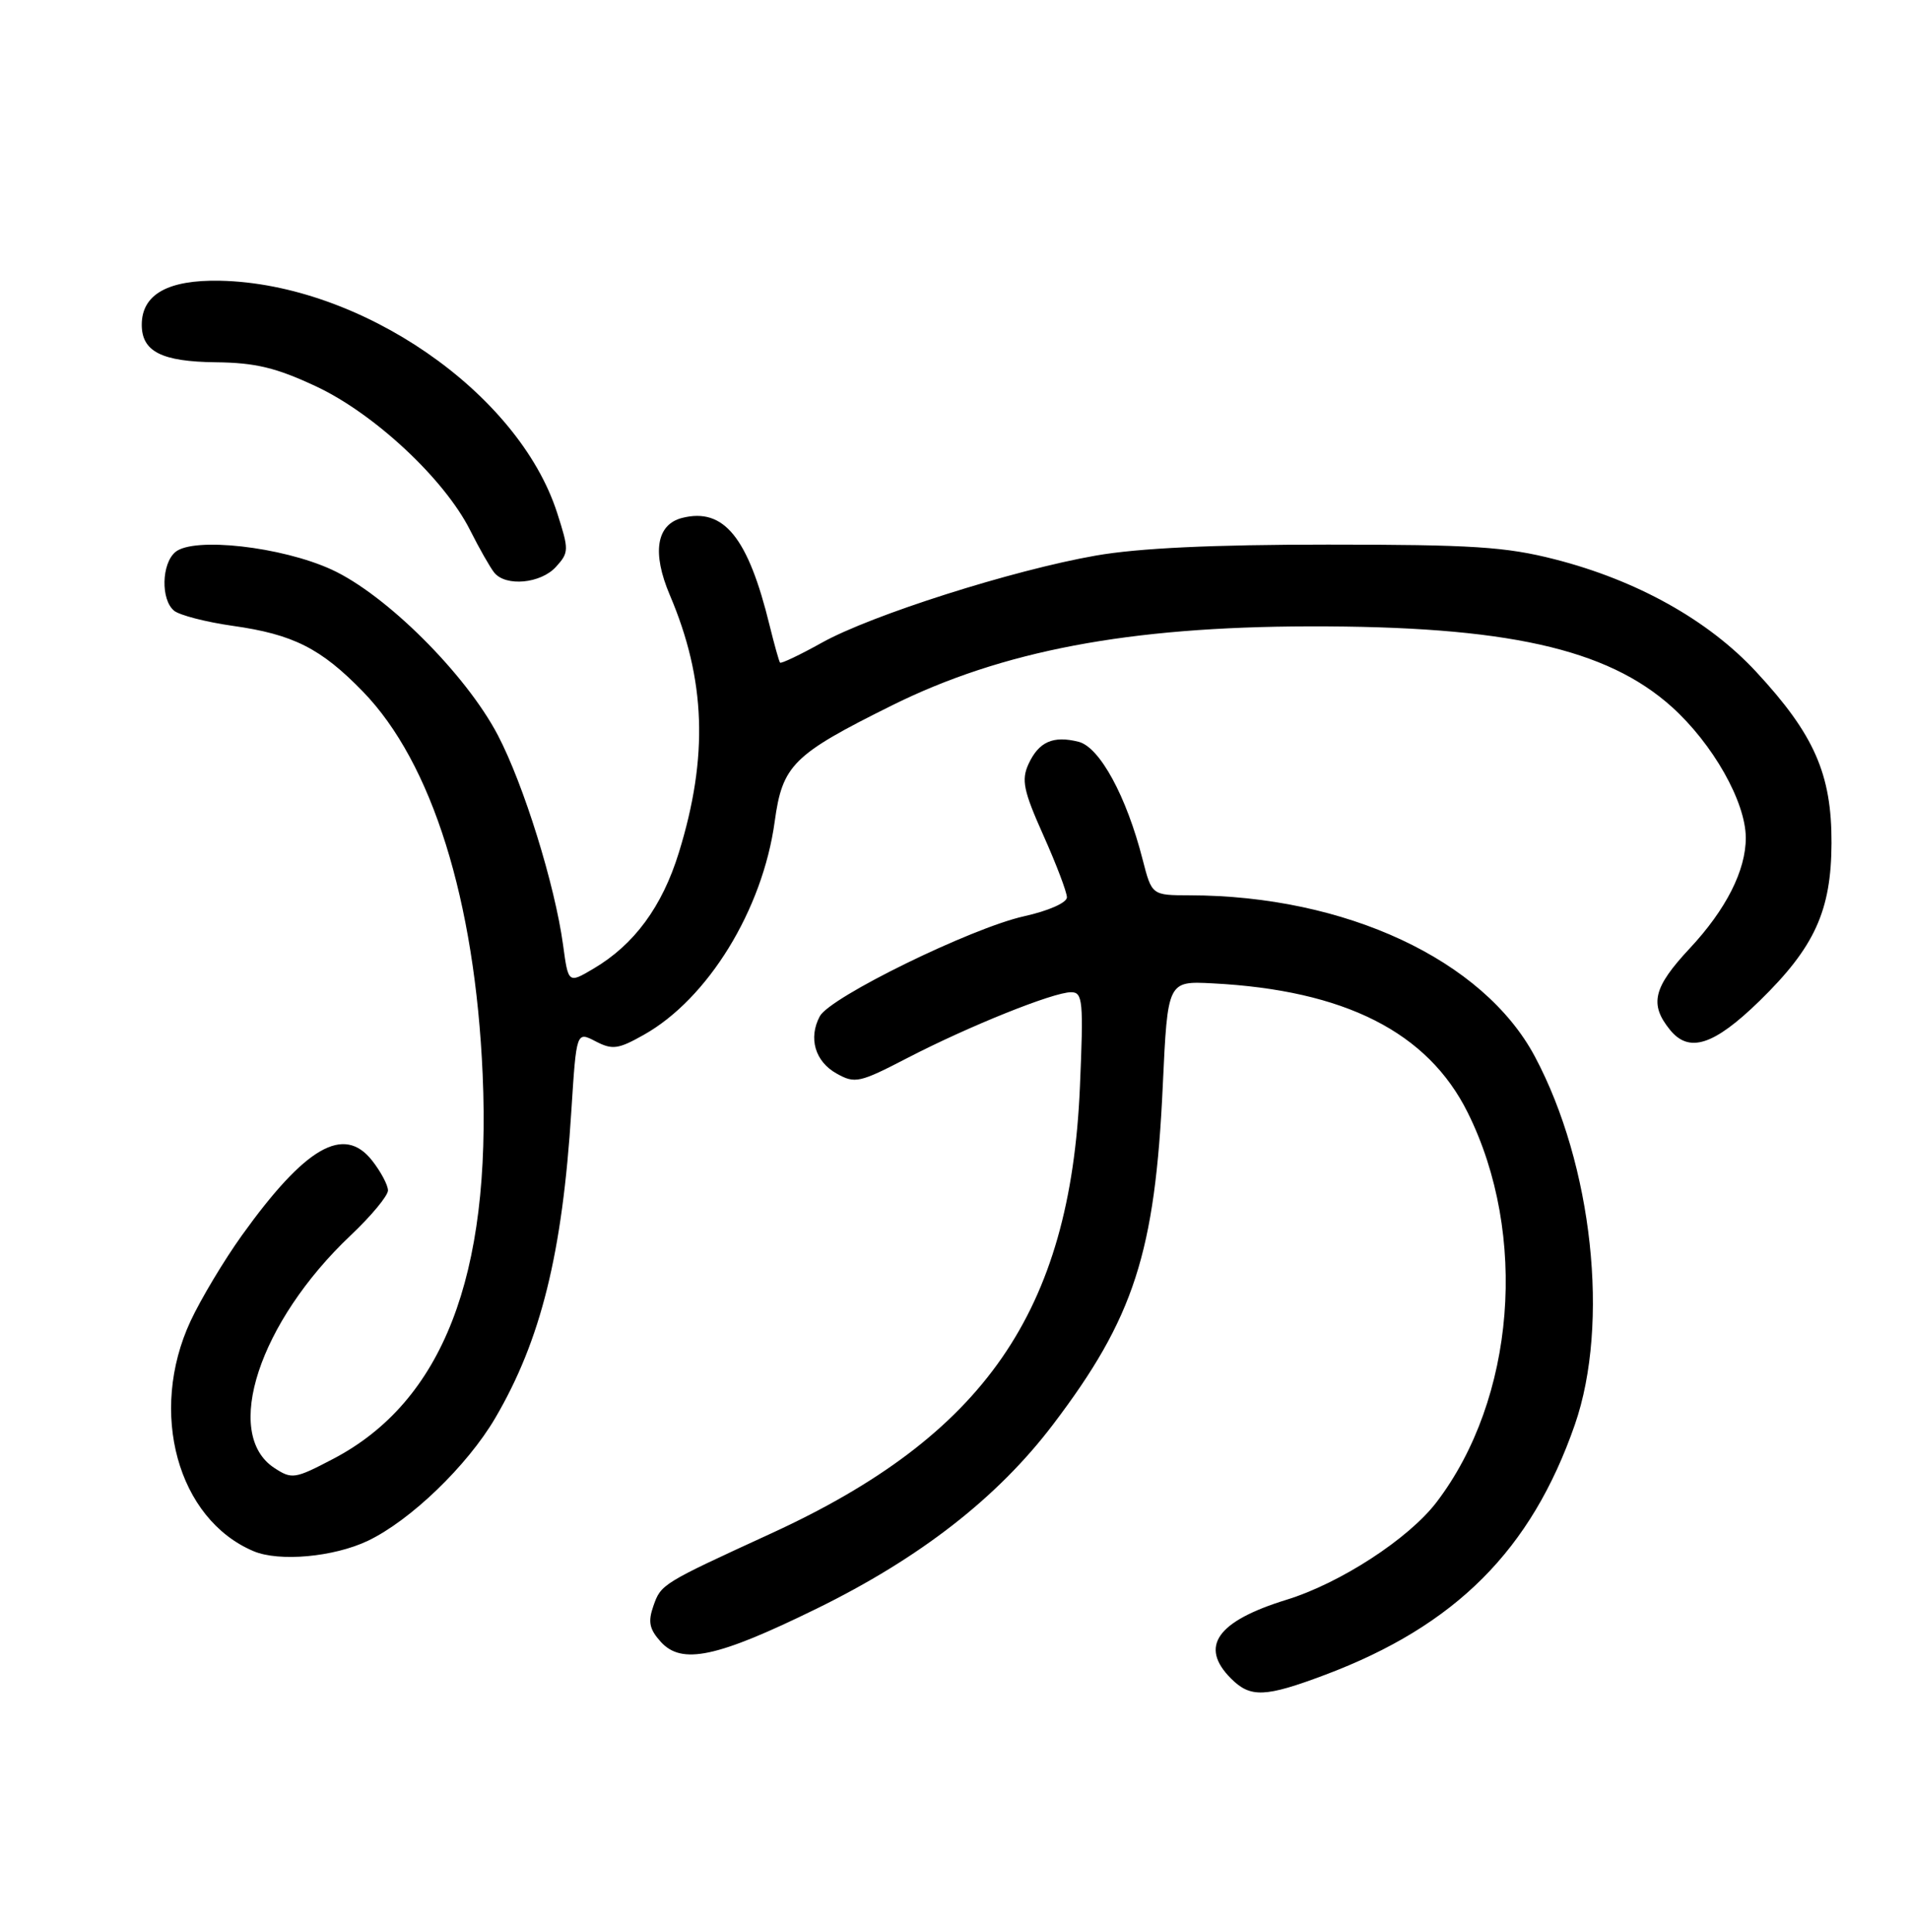 <?xml version="1.0" encoding="UTF-8" standalone="no"?>
<!DOCTYPE svg PUBLIC "-//W3C//DTD SVG 1.1//EN" "http://www.w3.org/Graphics/SVG/1.1/DTD/svg11.dtd" >
<svg xmlns="http://www.w3.org/2000/svg" xmlns:xlink="http://www.w3.org/1999/xlink" version="1.1" viewBox="0 0 256 259">
 <g >
 <path fill="currentColor"
d=" M 177.60 224.50 C 195.11 217.91 205.25 207.75 211.08 190.96 C 215.77 177.44 213.46 156.15 205.72 141.62 C 198.81 128.66 180.35 120.04 159.44 120.01 C 154.38 120.00 154.38 120.00 153.15 115.22 C 150.98 106.72 147.39 100.14 144.56 99.43 C 141.14 98.57 139.22 99.43 137.84 102.44 C 136.88 104.56 137.18 106.01 139.85 111.98 C 141.58 115.85 143.00 119.59 143.00 120.28 C 143.00 121.00 140.54 122.09 137.25 122.82 C 130.16 124.40 111.25 133.66 109.88 136.22 C 108.32 139.14 109.24 142.29 112.13 143.90 C 114.59 145.28 115.19 145.15 121.63 141.81 C 129.86 137.55 141.17 133.00 143.56 133.00 C 145.13 133.00 145.24 134.14 144.74 145.75 C 143.45 175.82 131.96 192.42 103.35 205.55 C 88.72 212.27 88.60 212.34 87.58 215.25 C 86.83 217.39 87.03 218.37 88.56 220.07 C 91.38 223.18 96.07 222.19 109.45 215.63 C 123.31 208.84 133.71 200.74 141.15 190.93 C 151.99 176.65 154.82 167.91 155.85 145.50 C 156.50 131.50 156.50 131.50 162.50 131.81 C 180.24 132.72 191.36 138.35 196.72 149.13 C 204.86 165.50 203.09 187.52 192.54 201.36 C 188.80 206.26 179.64 212.22 172.42 214.44 C 163.09 217.32 160.71 220.71 165.00 225.00 C 167.60 227.60 169.57 227.52 177.60 224.50 Z  M 49.29 206.54 C 55.00 203.82 62.62 196.48 66.37 190.09 C 72.50 179.63 75.38 168.02 76.58 148.88 C 77.26 138.25 77.26 138.25 79.82 139.58 C 82.08 140.75 82.85 140.65 86.29 138.71 C 94.89 133.88 102.21 121.95 103.83 110.15 C 104.87 102.54 106.26 101.16 119.50 94.58 C 134.28 87.23 151.27 84.01 175.50 83.96 C 201.83 83.91 215.35 86.92 224.06 94.74 C 229.58 99.71 233.97 107.47 233.99 112.28 C 234.01 116.66 231.34 121.92 226.48 127.12 C 221.59 132.36 221.04 134.60 223.83 138.04 C 226.39 141.20 229.70 140.14 235.83 134.17 C 243.22 126.96 245.45 122.08 245.48 113.00 C 245.51 103.77 243.17 98.45 235.38 90.05 C 228.98 83.14 219.42 77.79 208.39 74.97 C 201.83 73.29 197.30 73.00 177.97 73.00 C 162.49 73.00 152.60 73.47 146.88 74.47 C 135.74 76.42 116.80 82.44 110.15 86.15 C 107.21 87.79 104.68 88.99 104.55 88.82 C 104.41 88.64 103.79 86.42 103.16 83.87 C 100.27 72.02 97.02 68.02 91.44 69.42 C 87.97 70.30 87.36 74.08 89.78 79.77 C 94.60 91.09 94.96 101.44 90.99 114.28 C 88.76 121.52 85.01 126.62 79.55 129.84 C 76.17 131.84 76.17 131.84 75.47 126.67 C 74.37 118.60 70.19 105.15 66.72 98.53 C 62.41 90.32 51.72 79.68 44.43 76.34 C 37.72 73.27 25.97 71.95 23.51 73.99 C 21.65 75.54 21.53 80.37 23.33 81.86 C 24.06 82.46 27.60 83.38 31.20 83.89 C 39.29 85.03 43.02 86.91 48.64 92.70 C 57.90 102.23 63.67 120.68 64.69 144.00 C 65.87 171.02 59.33 187.87 44.66 195.55 C 39.51 198.25 39.12 198.31 36.76 196.76 C 29.81 192.21 34.73 177.21 46.99 165.60 C 49.75 163.00 52.00 160.28 52.00 159.57 C 52.00 158.85 51.04 157.05 49.87 155.56 C 46.09 150.76 40.95 153.71 32.43 165.58 C 30.03 168.93 26.93 174.10 25.54 177.08 C 19.86 189.28 23.80 203.64 34.00 207.93 C 37.43 209.37 44.72 208.71 49.29 206.54 Z  M 74.52 75.98 C 76.27 74.05 76.27 73.71 74.67 68.73 C 69.46 52.58 48.33 38.03 29.50 37.63 C 22.51 37.49 19.00 39.46 19.00 43.53 C 19.00 47.13 21.67 48.48 28.96 48.56 C 34.24 48.62 37.02 49.29 42.36 51.79 C 50.16 55.44 59.54 64.19 63.00 71.05 C 64.23 73.50 65.69 76.06 66.24 76.75 C 67.78 78.67 72.48 78.23 74.52 75.98 Z "/>
</g>
</svg>